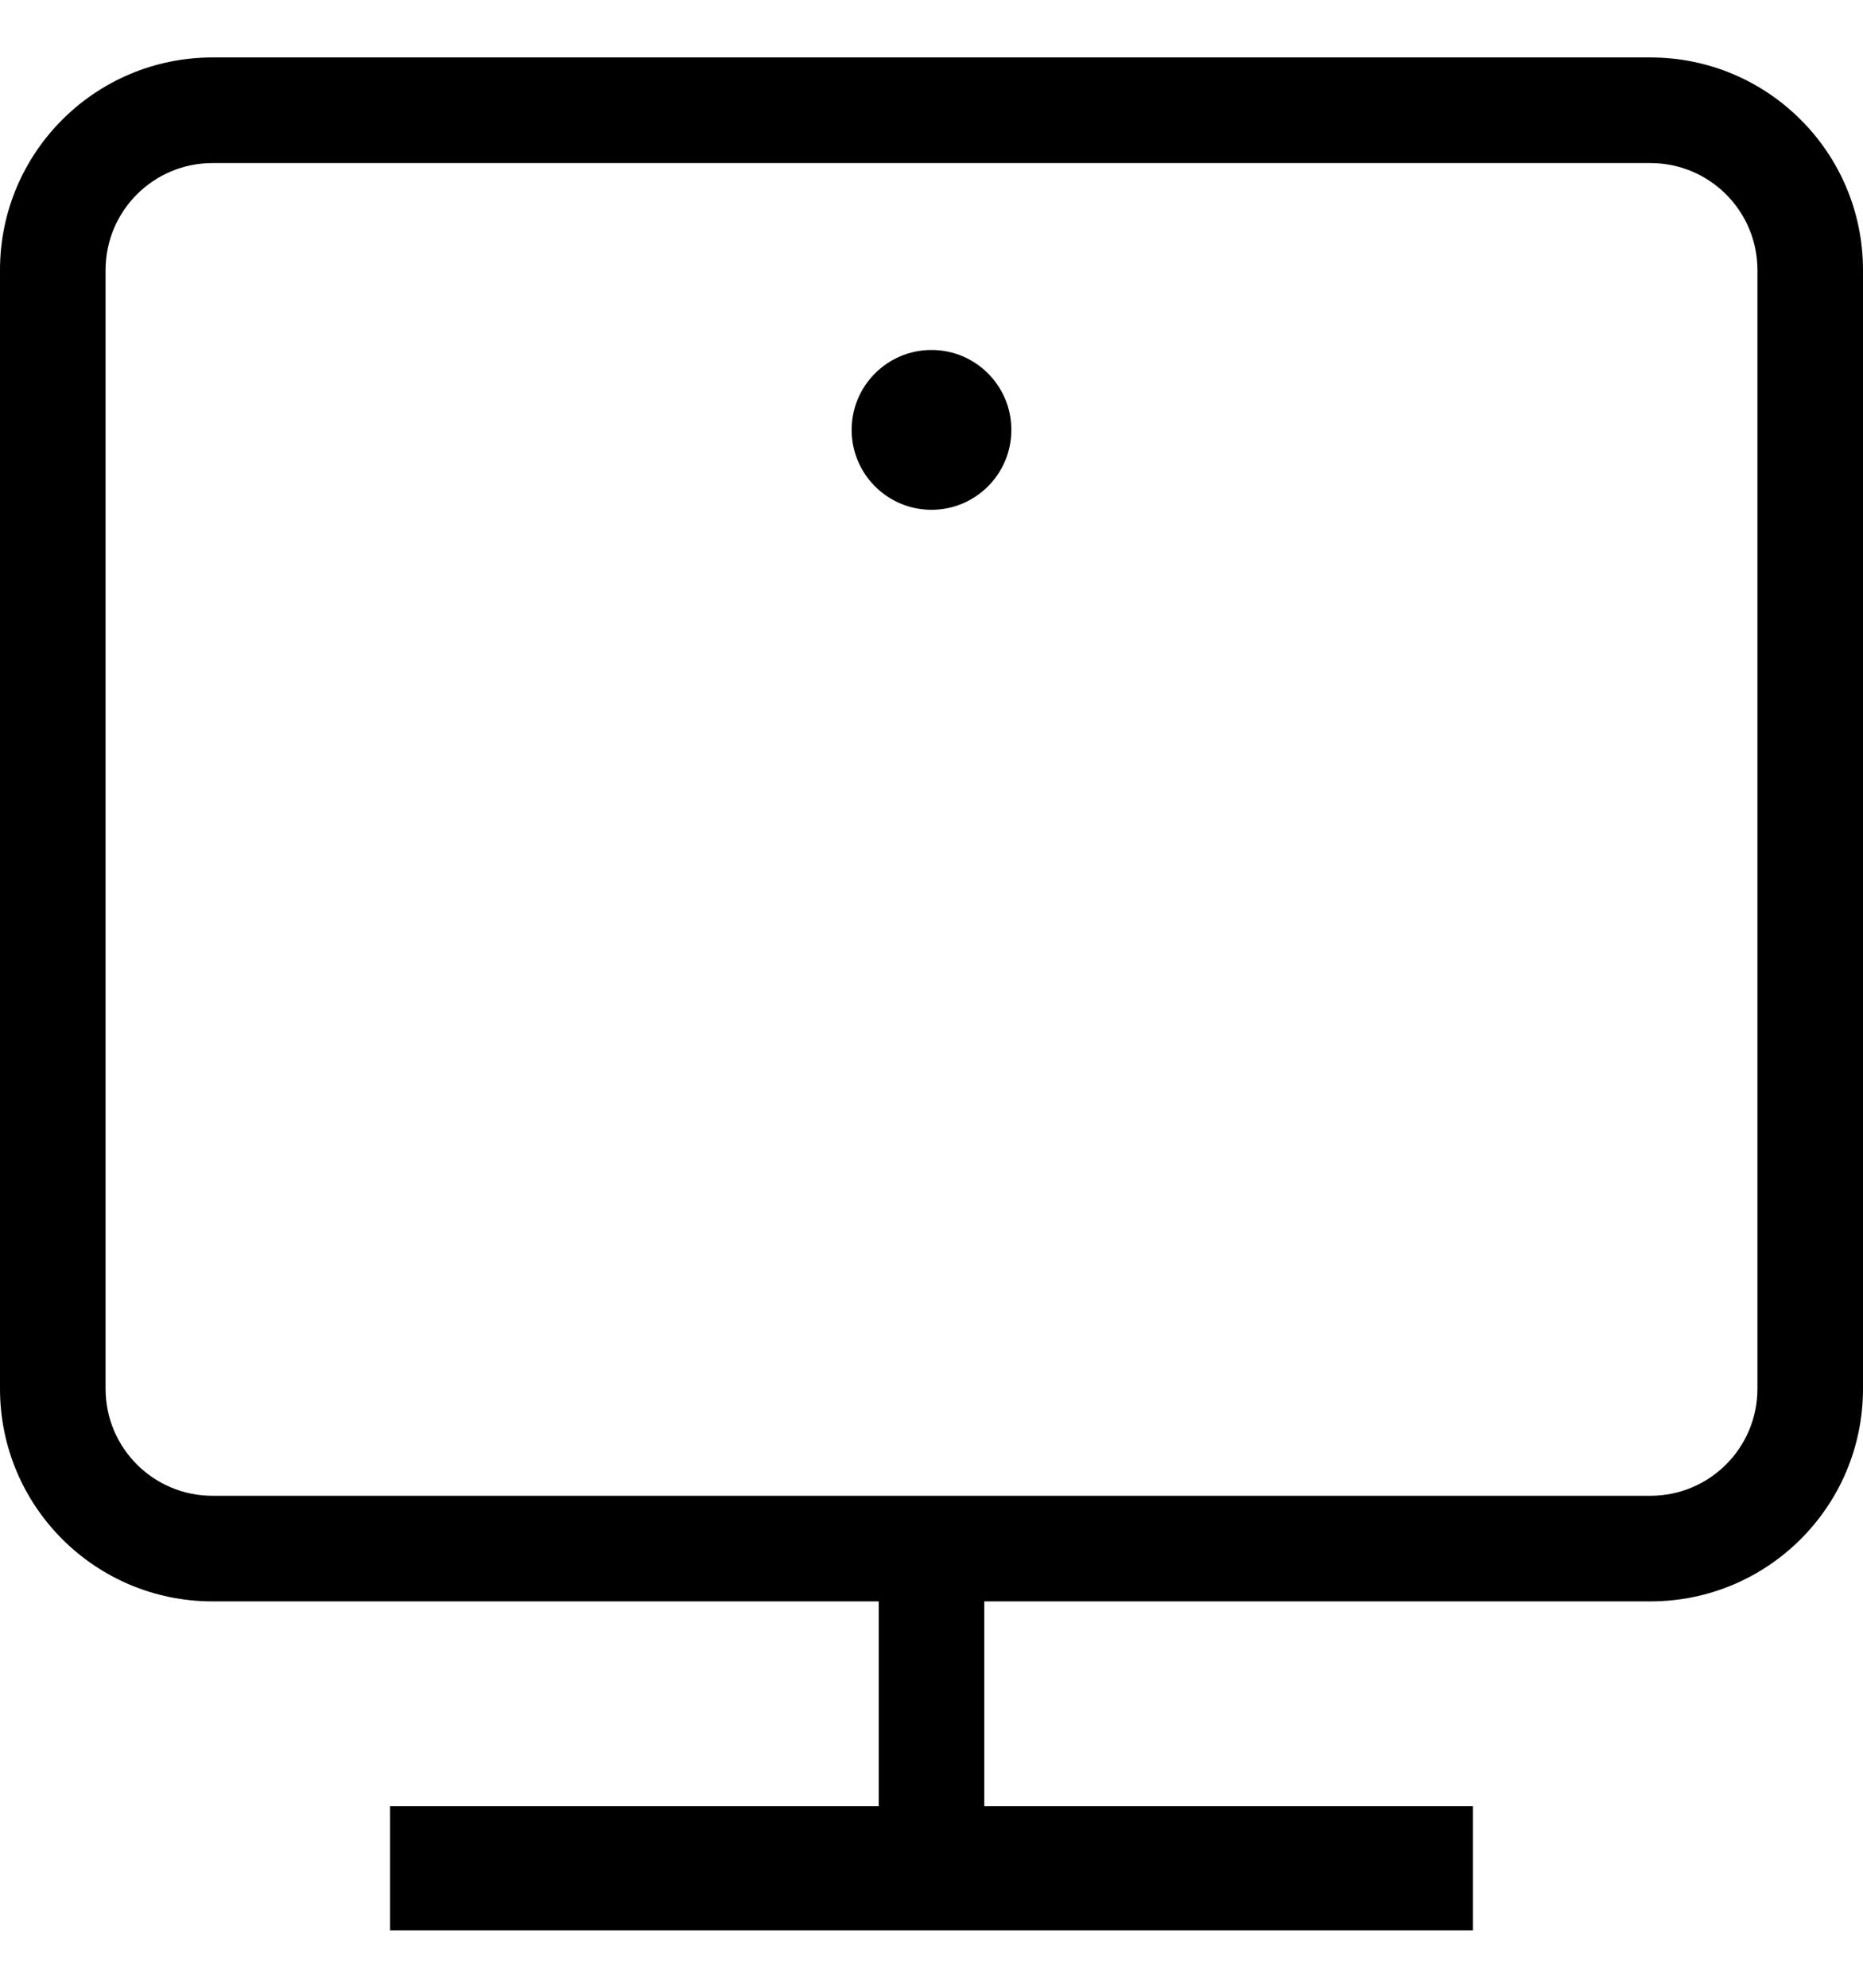 <?xml version="1.0" encoding="UTF-8"?>
<svg id="computer" width="30px" height="32px" viewBox="0 0 30 32" version="1.1" xmlns="http://www.w3.org/2000/svg" xmlns:xlink="http://www.w3.org/1999/xlink">
    <!-- Generator: Sketch 48.2 (47327) - http://www.bohemiancoding.com/sketch -->
    <title>Combined Shape</title>
    <desc>Created with Sketch.</desc>
    <defs></defs>
    <g id="Artboard-Copy-110" stroke="none" stroke-width="1" fill="none" fill-rule="evenodd" transform="translate(-4, -3)">
        <path d="M18.15,28.78 L7.422,28.78 C5.531,28.78 4,27.248 4,25.357 L4,7.348 C4,5.457 5.532,3.925 7.422,3.925 L30.577,3.925 C32.467,3.925 34,5.457 34,7.348 L34,25.357 C34,27.248 32.468,28.78 30.577,28.78 L19.85,28.78 L19.85,32.075 L27.718,32.075 L27.718,34.075 L10.281,34.075 L10.281,32.075 L18.15,32.075 L18.15,28.78 Z M30.577,27.08 C31.529,27.08 32.3,26.309 32.3,25.357 L32.3,7.348 C32.3,6.396 31.529,5.625 30.577,5.625 L7.422,5.625 C6.471,5.625 5.7,6.396 5.7,7.348 L5.7,25.357 C5.7,26.309 6.47,27.08 7.422,27.08 L30.577,27.08 Z M19,8.634 C19.71,8.634 20.286,9.21 20.286,9.92 C20.286,10.631 19.71,11.207 19,11.207 C18.29,11.207 17.714,10.631 17.714,9.92 C17.714,9.21 18.29,8.634 19,8.634 Z" id="Combined-Shape" fill="#000000" fill-rule="nonzero"></path>
    </g>
</svg>
